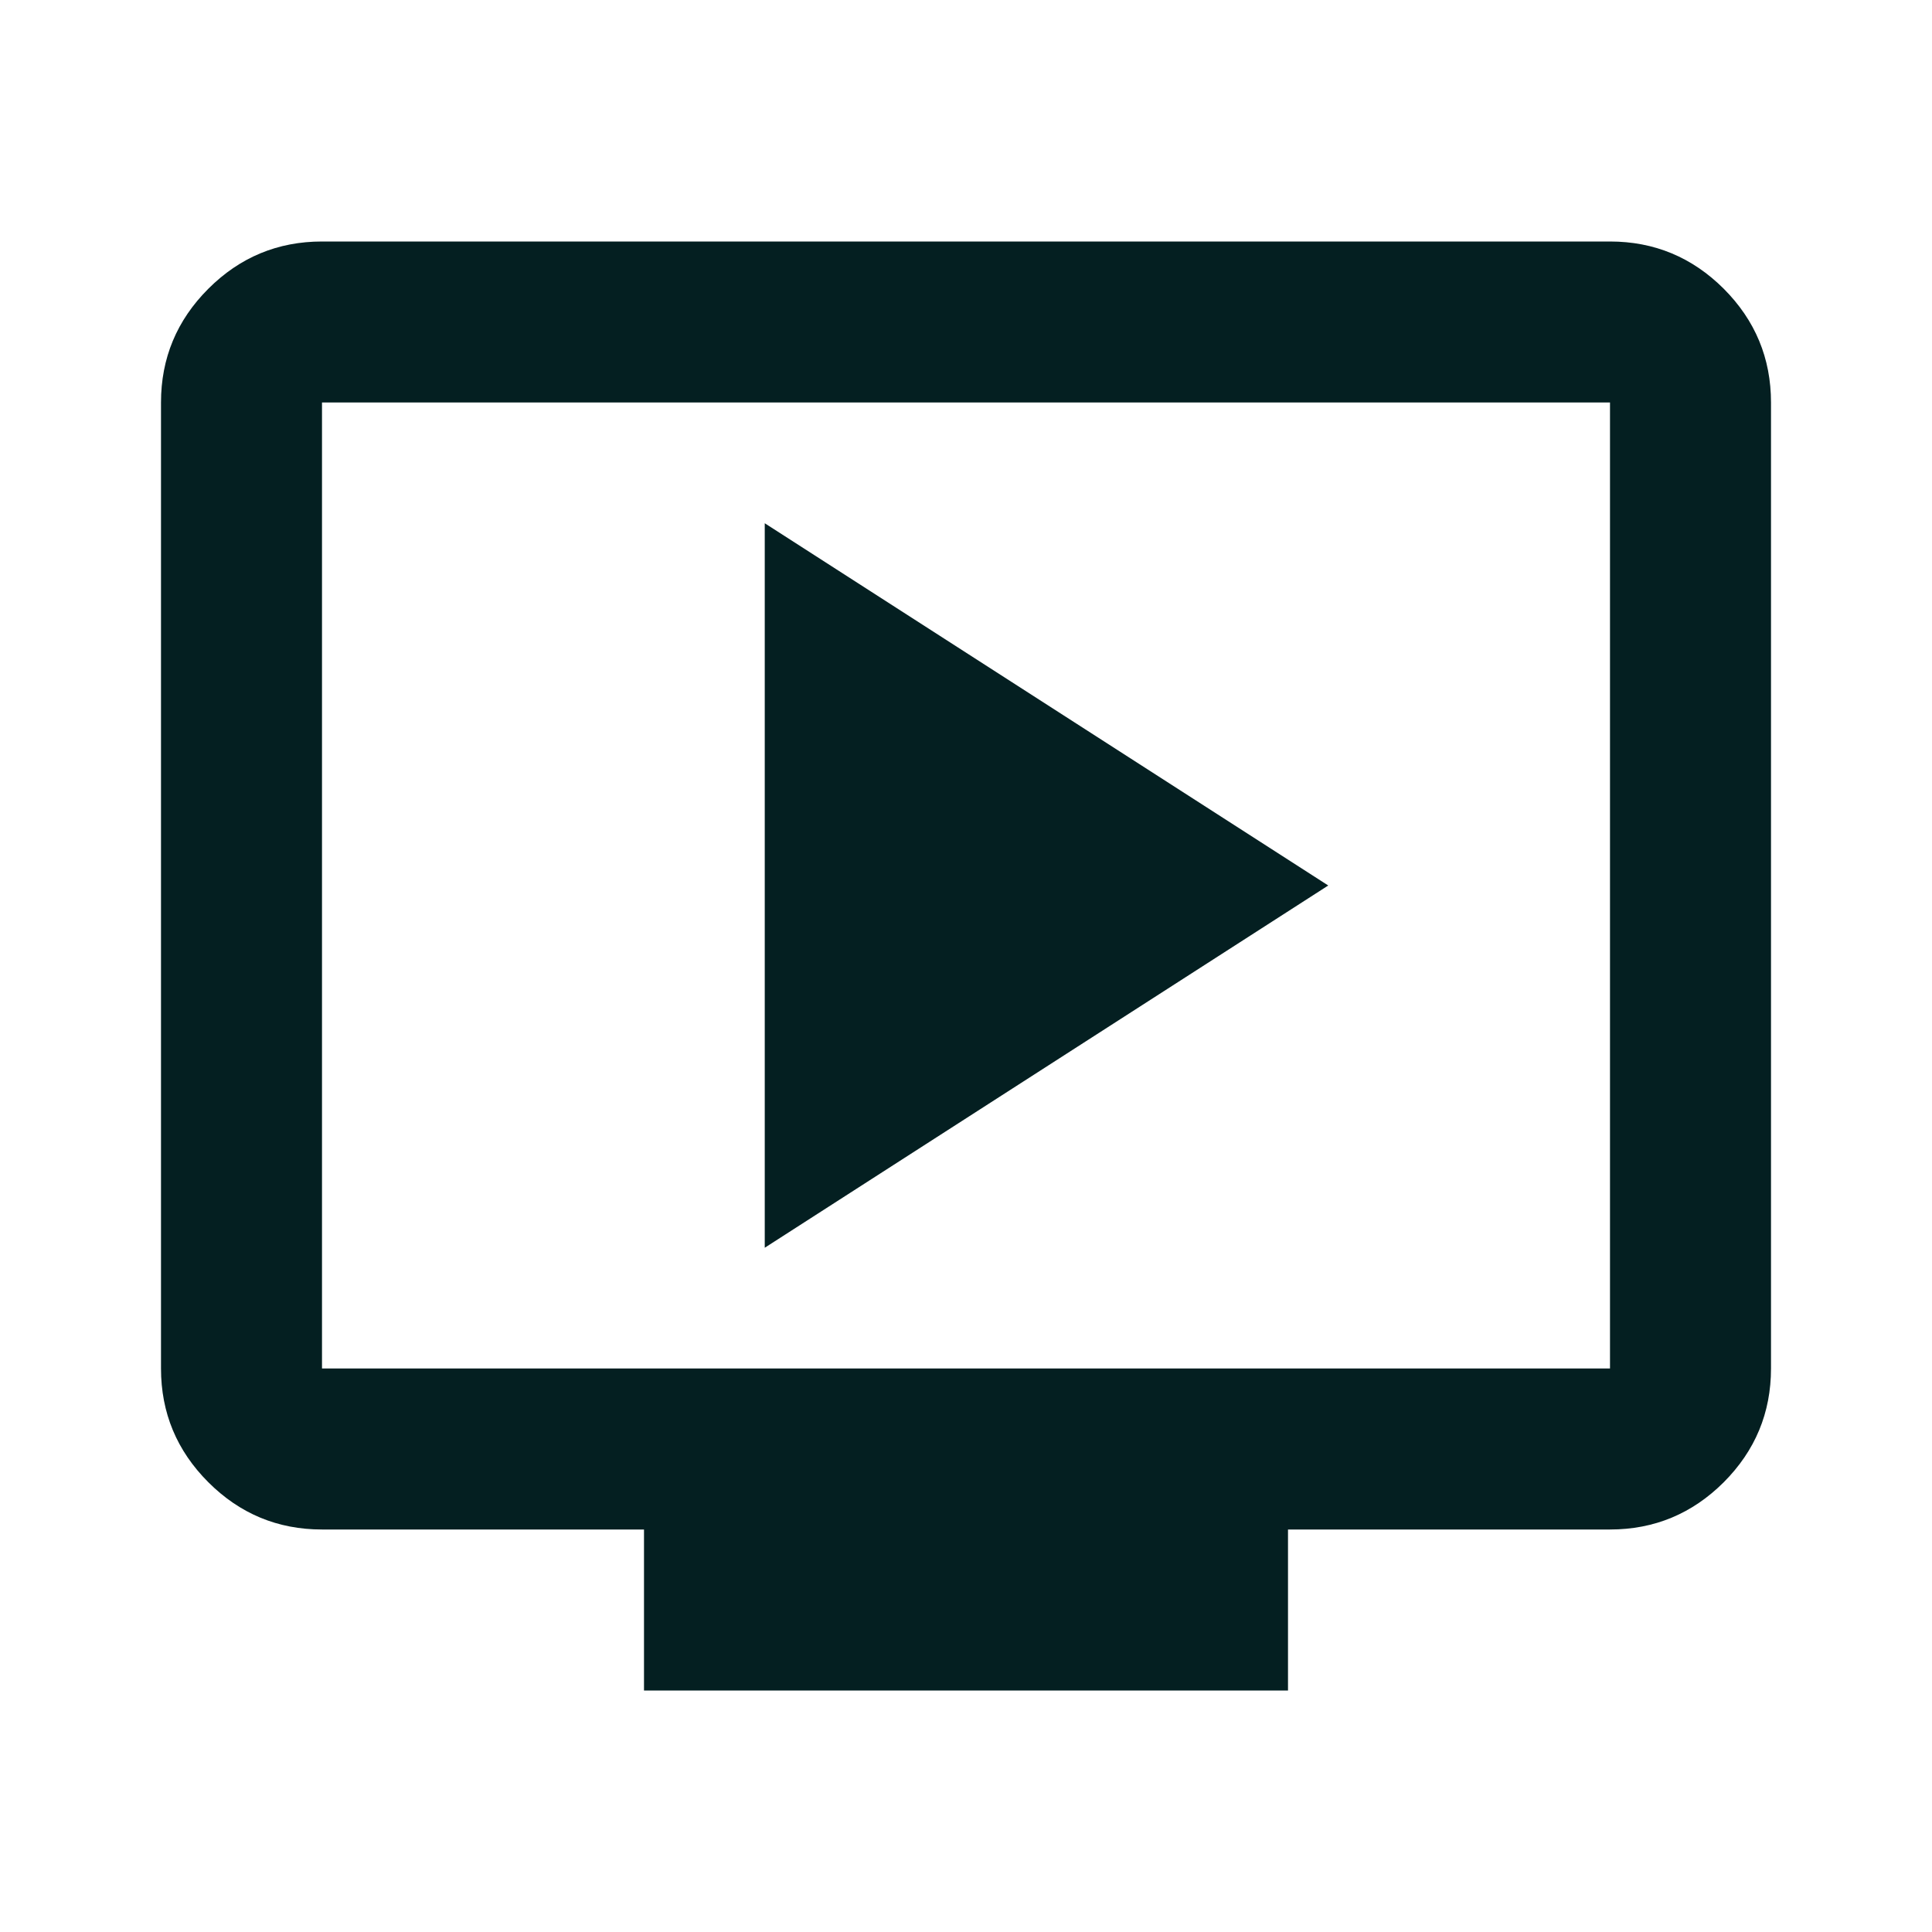 <svg width="24" height="24" viewBox="0 0 24 24" fill="none" xmlns="http://www.w3.org/2000/svg">
<g id="live_tv">
<mask id="mask0_1347_1062" style="mask-type:alpha" maskUnits="userSpaceOnUse" x="0" y="0" width="24" height="24">
<rect id="Bounding box" width="24" height="24" fill="#041F21"/>
</mask>
<g mask="url(#mask0_1347_1062)">
<path id="live_tv_2" d="M9.5 15.5L16.5 11L9.5 6.5V15.5ZM8 21V19H4C3.45 19 2.979 18.804 2.588 18.413C2.196 18.021 2 17.55 2 17V5C2 4.45 2.196 3.979 2.588 3.587C2.979 3.196 3.45 3 4 3H20C20.55 3 21.021 3.196 21.413 3.587C21.804 3.979 22 4.45 22 5V17C22 17.55 21.804 18.021 21.413 18.413C21.021 18.804 20.55 19 20 19H16V21H8ZM4 17H20V5H4V17Z" fill="#041F21"/>
</g>
</g>
</svg>
